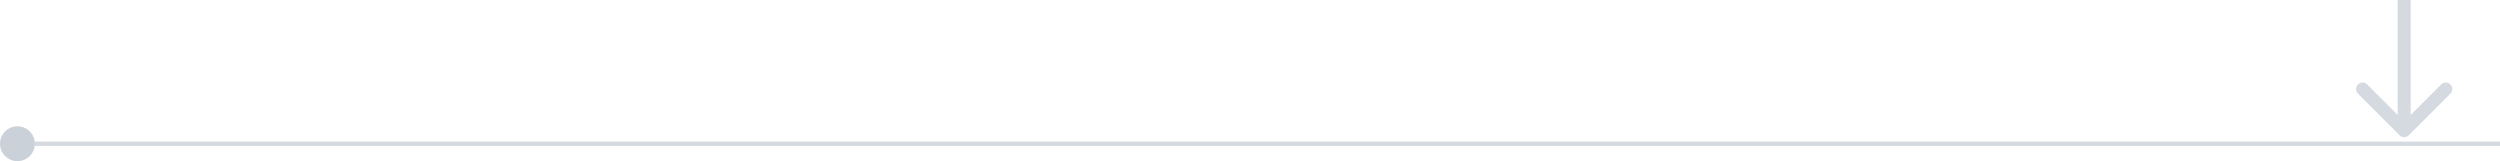 <svg width="574" height="37" viewBox="0 0 574 37" fill="none" xmlns="http://www.w3.org/2000/svg">
<path opacity="0.8" d="M8 33L576 33" stroke="#CAD1D9"/>
<path opacity="0.8" d="M550.939 31.061C551.525 31.646 552.475 31.646 553.061 31.061L562.607 21.515C563.192 20.929 563.192 19.979 562.607 19.393C562.021 18.808 561.071 18.808 560.485 19.393L552 27.879L543.515 19.393C542.929 18.808 541.979 18.808 541.393 19.393C540.808 19.979 540.808 20.929 541.393 21.515L550.939 31.061ZM550.5 -6.55671e-08L550.5 30L553.5 30L553.5 6.55671e-08L550.5 -6.55671e-08Z" fill="#CAD1D9"/>
<circle cx="4" cy="33" r="4" fill="#CAD1D9"/>
</svg>
